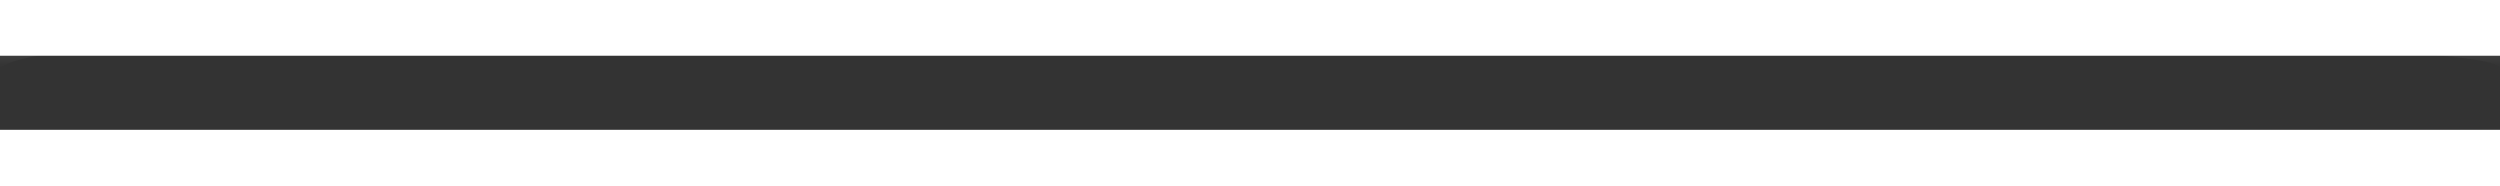 <svg width="512" height="38" version="1.1" viewBox="0 0 135 4" xmlns="http://www.w3.org/2000/svg">
    <rect x="0" y="0" width="135" height="4" fill="#333333" stroke="none"/>
    <defs>
        <linearGradient id="linearGradient2117" x1="0" x2="0" y1="25.6" y2="23.7" gradientTransform="matrix(.5 0 0 1.9 -35 -48)" gradientUnits="userSpaceOnUse">
            <stop stop-color="#fff" stop-opacity="0" offset="0"/>
            <stop stop-color="#fff" stop-opacity=".26" offset="1"/>
        </linearGradient>
    </defs>
    <path d="m0-3.01v3.69c2-1.9 26-1.9 56-1.9 31 0 79 0.19 79 1.9v-3.69z" fill="url(#linearGradient2117)" stroke-width="0"/>
</svg>
